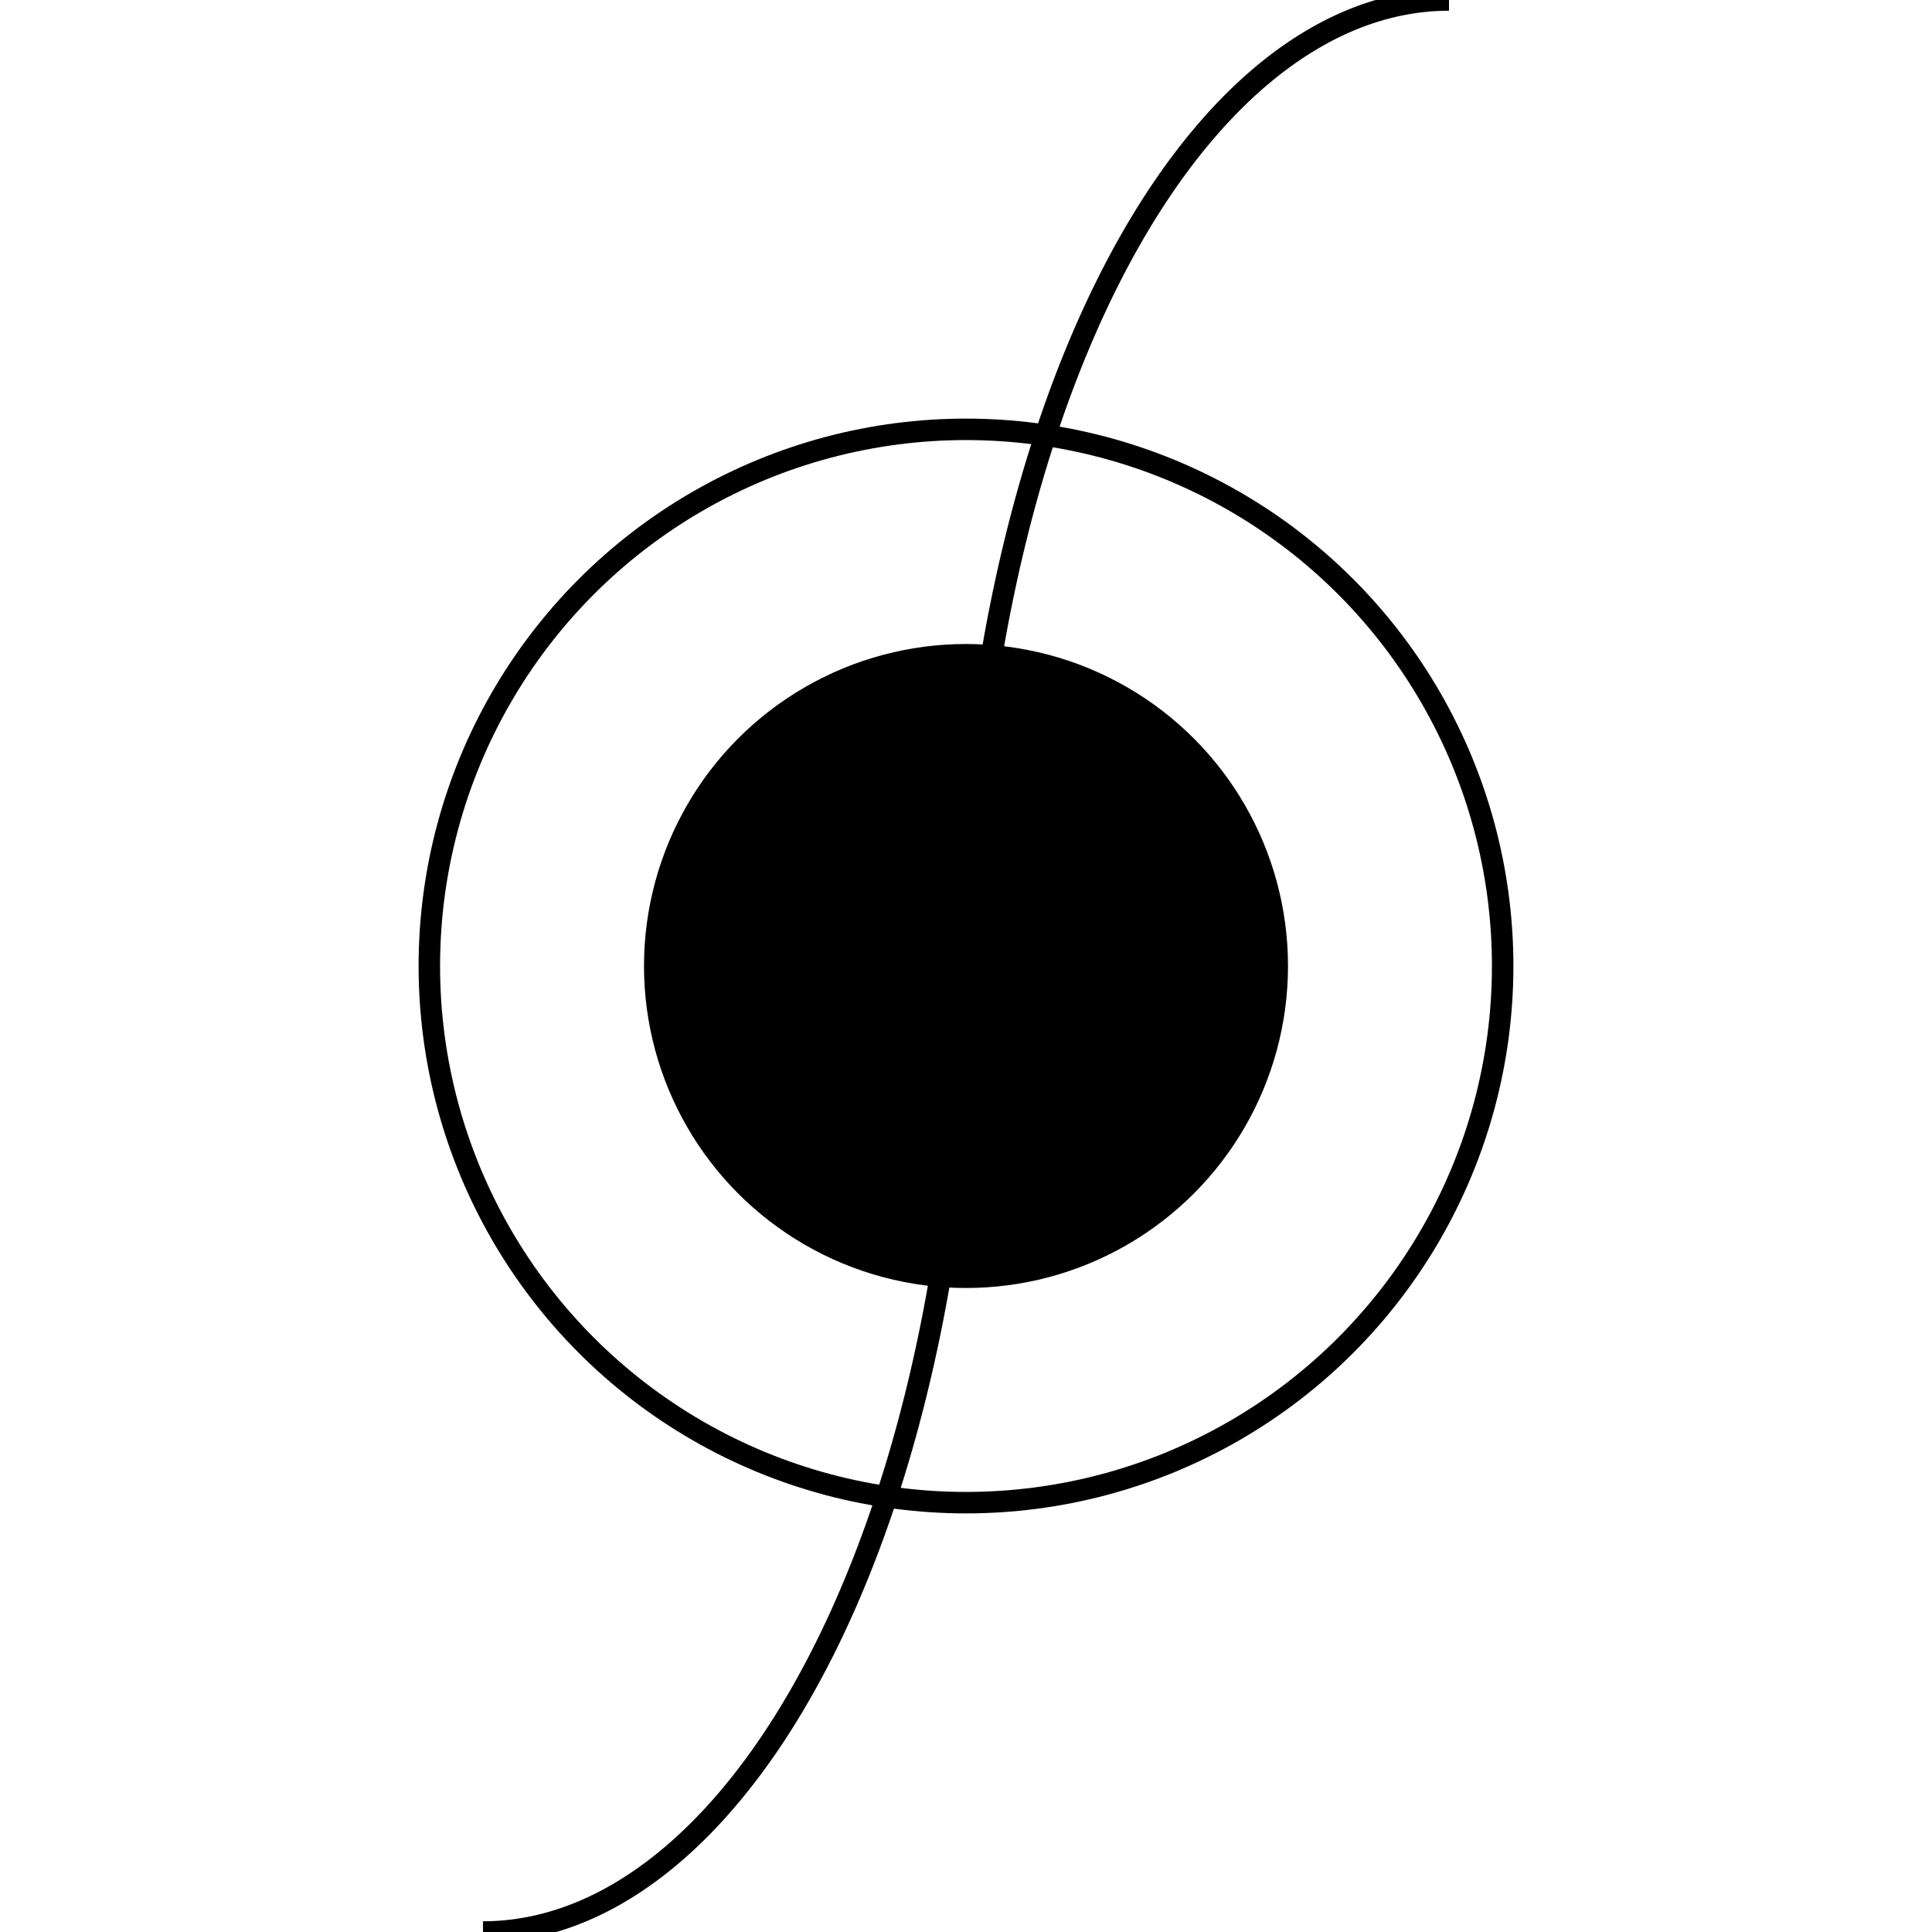 <?xml version="1.0" encoding="UTF-8" standalone="no"?>
<!DOCTYPE svg PUBLIC "-//W3C//DTD SVG 20010904//EN"
              "http://www.w3.org/TR/2001/REC-SVG-20010904/DTD/svg10.dtd">

<svg xmlns="http://www.w3.org/2000/svg"
     width="1in" height="1in"
     viewBox="0 0 90 90">
  <circle fill="black" stroke="none" cx="45.00" cy="45.00" r="15.00" />
  <circle fill="none" stroke="black" cx="45.00" cy="45.00" r="25.00" />
  <path fill="none" stroke="black" d="M 67.50,0.00 A 22.50,45.00 0 0,0 45.00,45.00" />
  <path fill="none" stroke="black" d="M 22.50,90.00 A 22.50,45.00 0 0,0 45.00,45.00" />
</svg>

